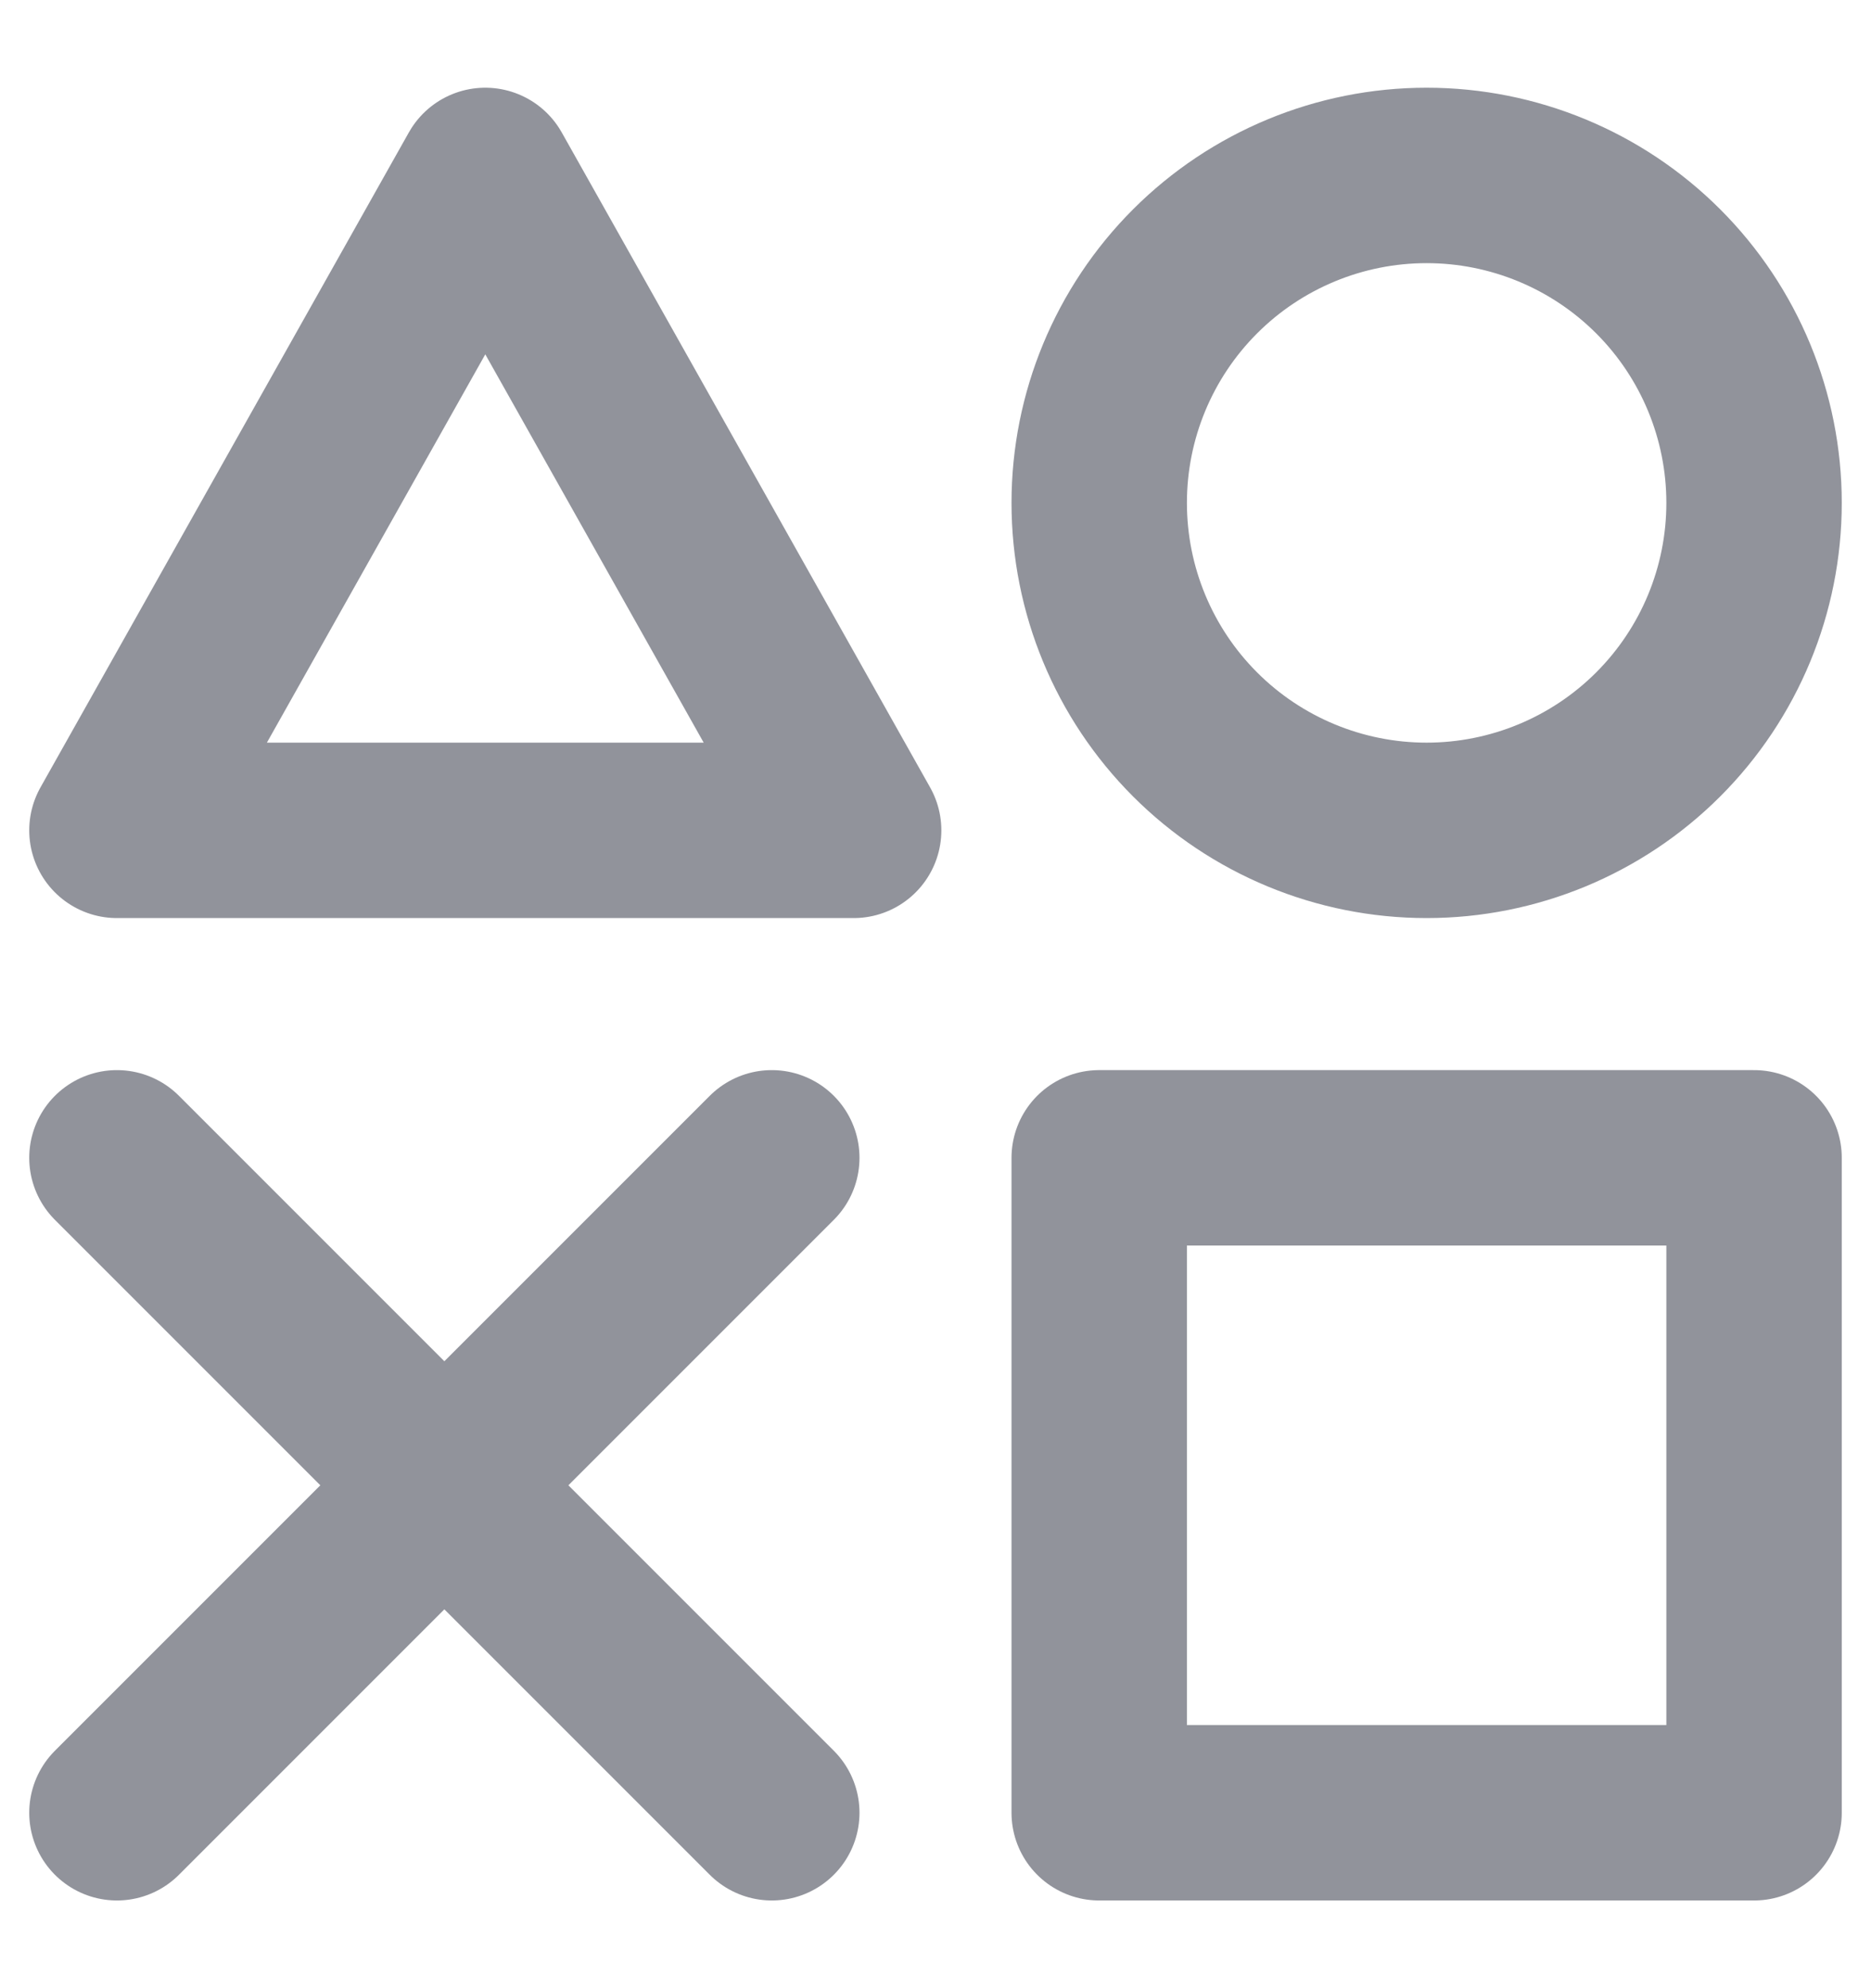 <svg width="16" height="17" viewBox="0 0 16 17" fill="none" xmlns="http://www.w3.org/2000/svg">
<path d="M15 9.9H9.4V15.5H15V9.9ZM4.15 1.5L7.3 7.1H1L4.15 1.5ZM12.2 7.1C12.942 7.1 13.655 6.805 14.18 6.28C14.705 5.755 15 5.043 15 4.3C15 3.557 14.705 2.845 14.18 2.32C13.655 1.795 12.942 1.5 12.2 1.5C11.457 1.5 10.745 1.795 10.22 2.32C9.695 2.845 9.4 3.557 9.4 4.3C9.4 5.043 9.695 5.755 10.22 6.28C10.745 6.805 11.457 7.1 12.2 7.1Z" stroke="#91939B" stroke-width="1.5" stroke-linejoin="round"/>
<path d="M1 9.9L6.6 15.5M6.6 9.9L1 15.5" stroke="#91939B" stroke-width="1.5" stroke-linecap="round" stroke-linejoin="round"/>
</svg>
